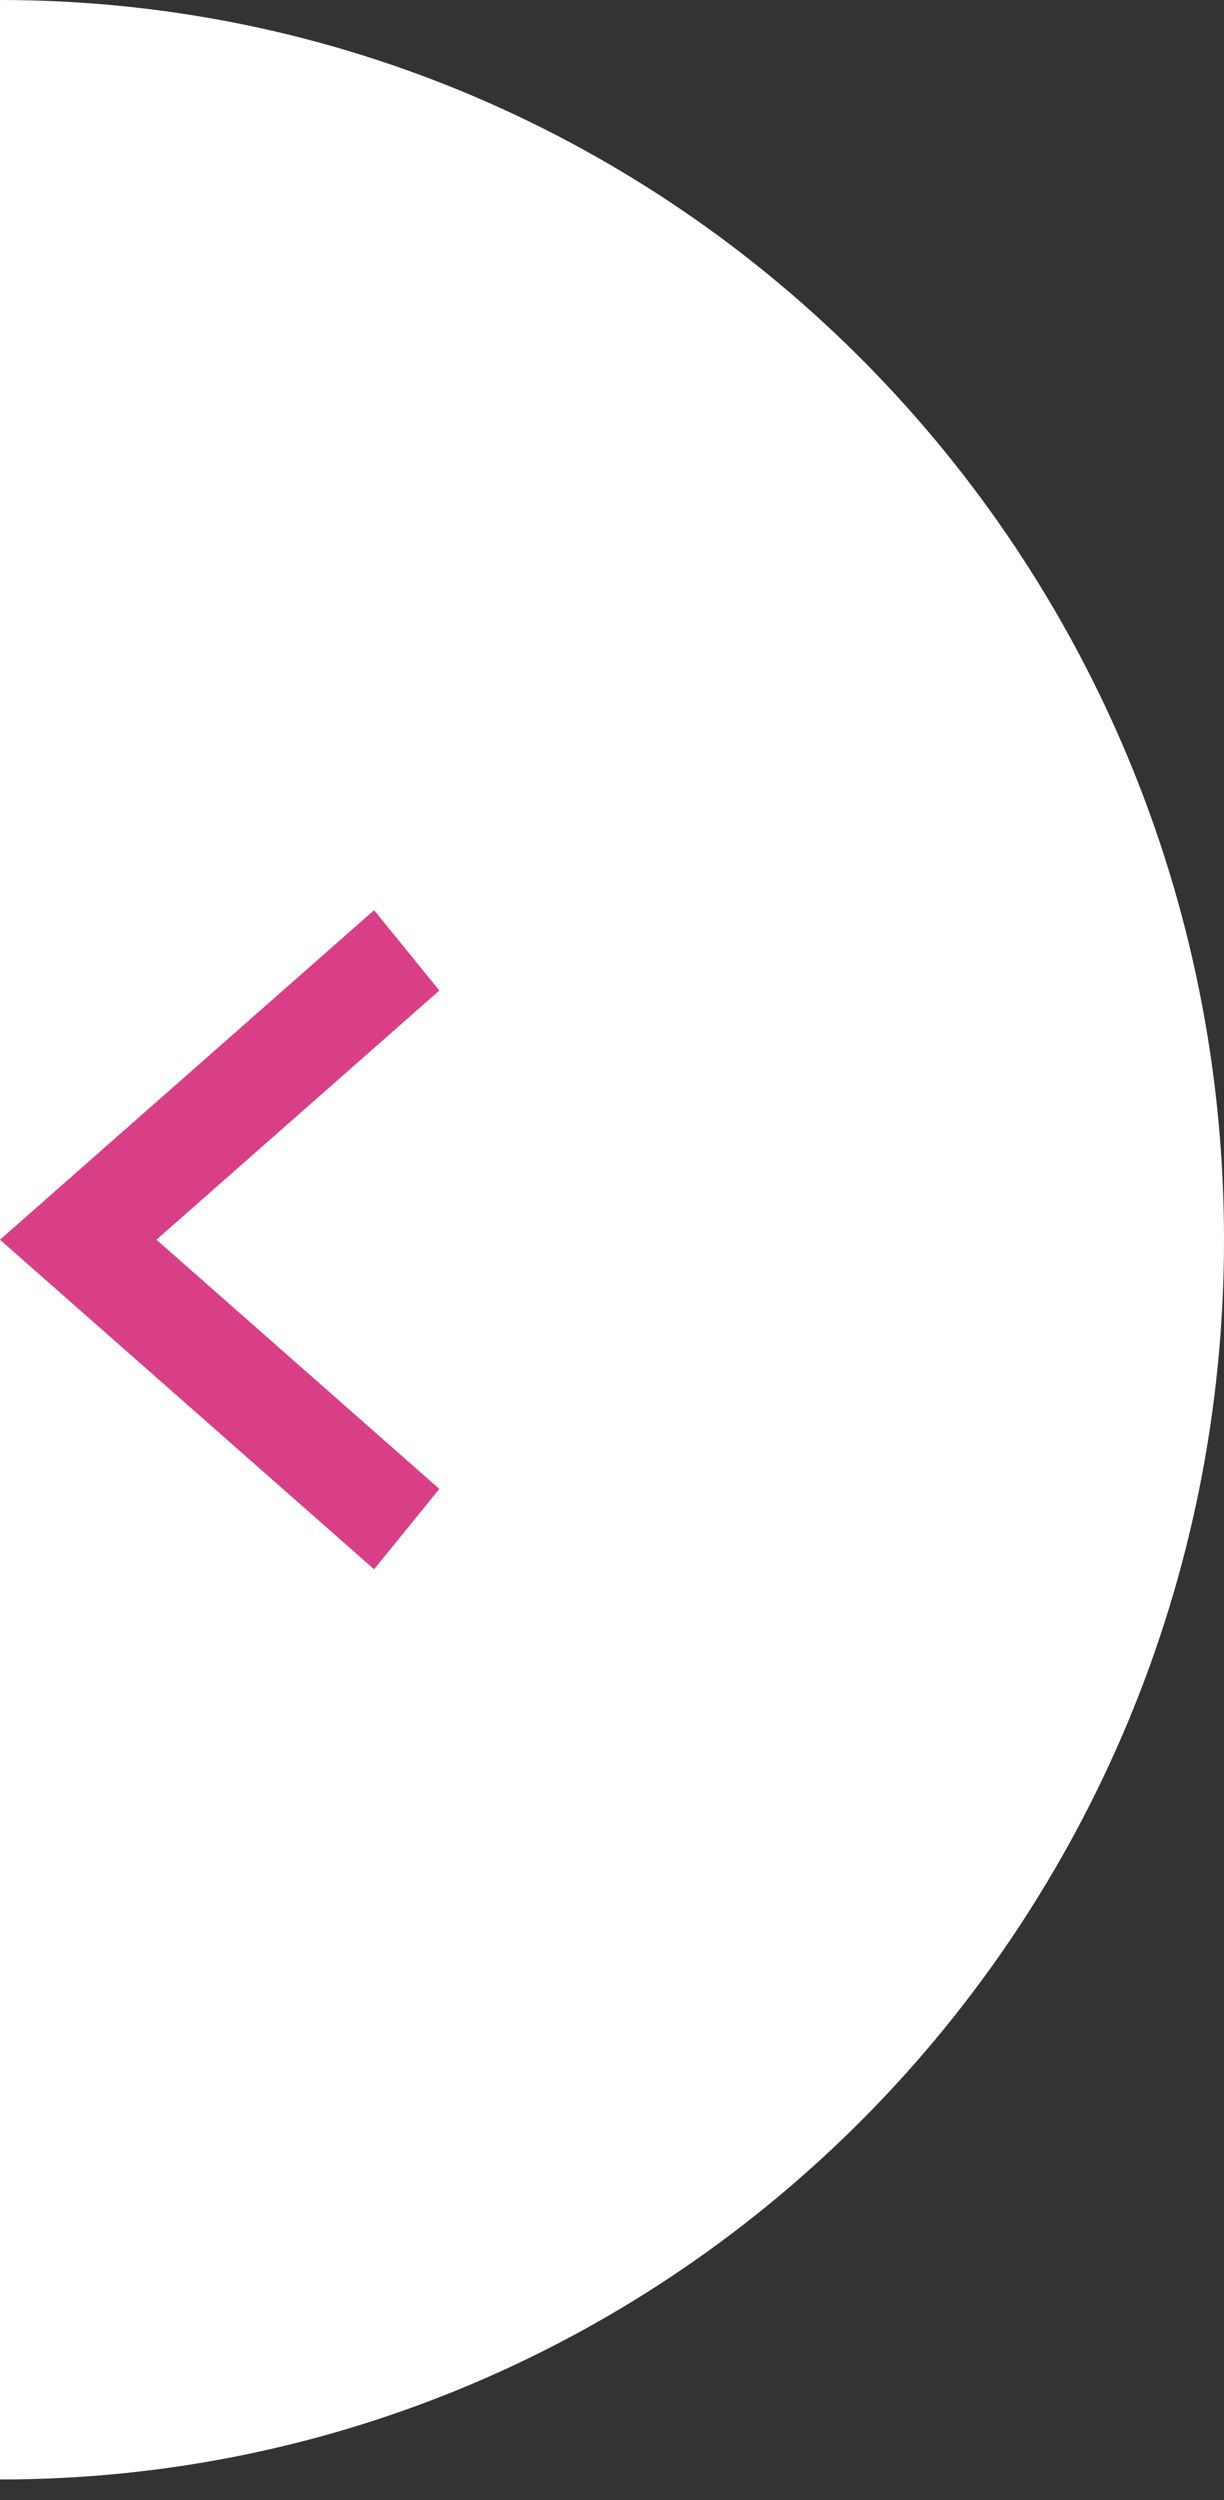 <svg width="47" height="96" viewBox="0 0 47 96" fill="none" xmlns="http://www.w3.org/2000/svg">
<rect x="0" y="0" width="47" height="96" fill="#333333" stroke="none"/>
<path d="M4.23085e-05 47.603C4.23085e-05 47.603 4.23085e-05 47.603 4.64701e-05 2.64087e-05C25.957 2.8678e-05 47 21.312 47 47.603C47 73.893 25.957 95.205 3.8147e-05 95.205C4.17801e-05 53.647 4.23085e-05 47.603 4.23085e-05 47.603Z" fill="white"/>
<path fill-rule="evenodd" clip-rule="evenodd" d="M14.364 34.948L16.871 38.033L6.008 47.602L16.871 57.171L14.364 60.256L-0.001 47.602L14.364 34.948Z" fill="#D93F87"/>
</svg>
